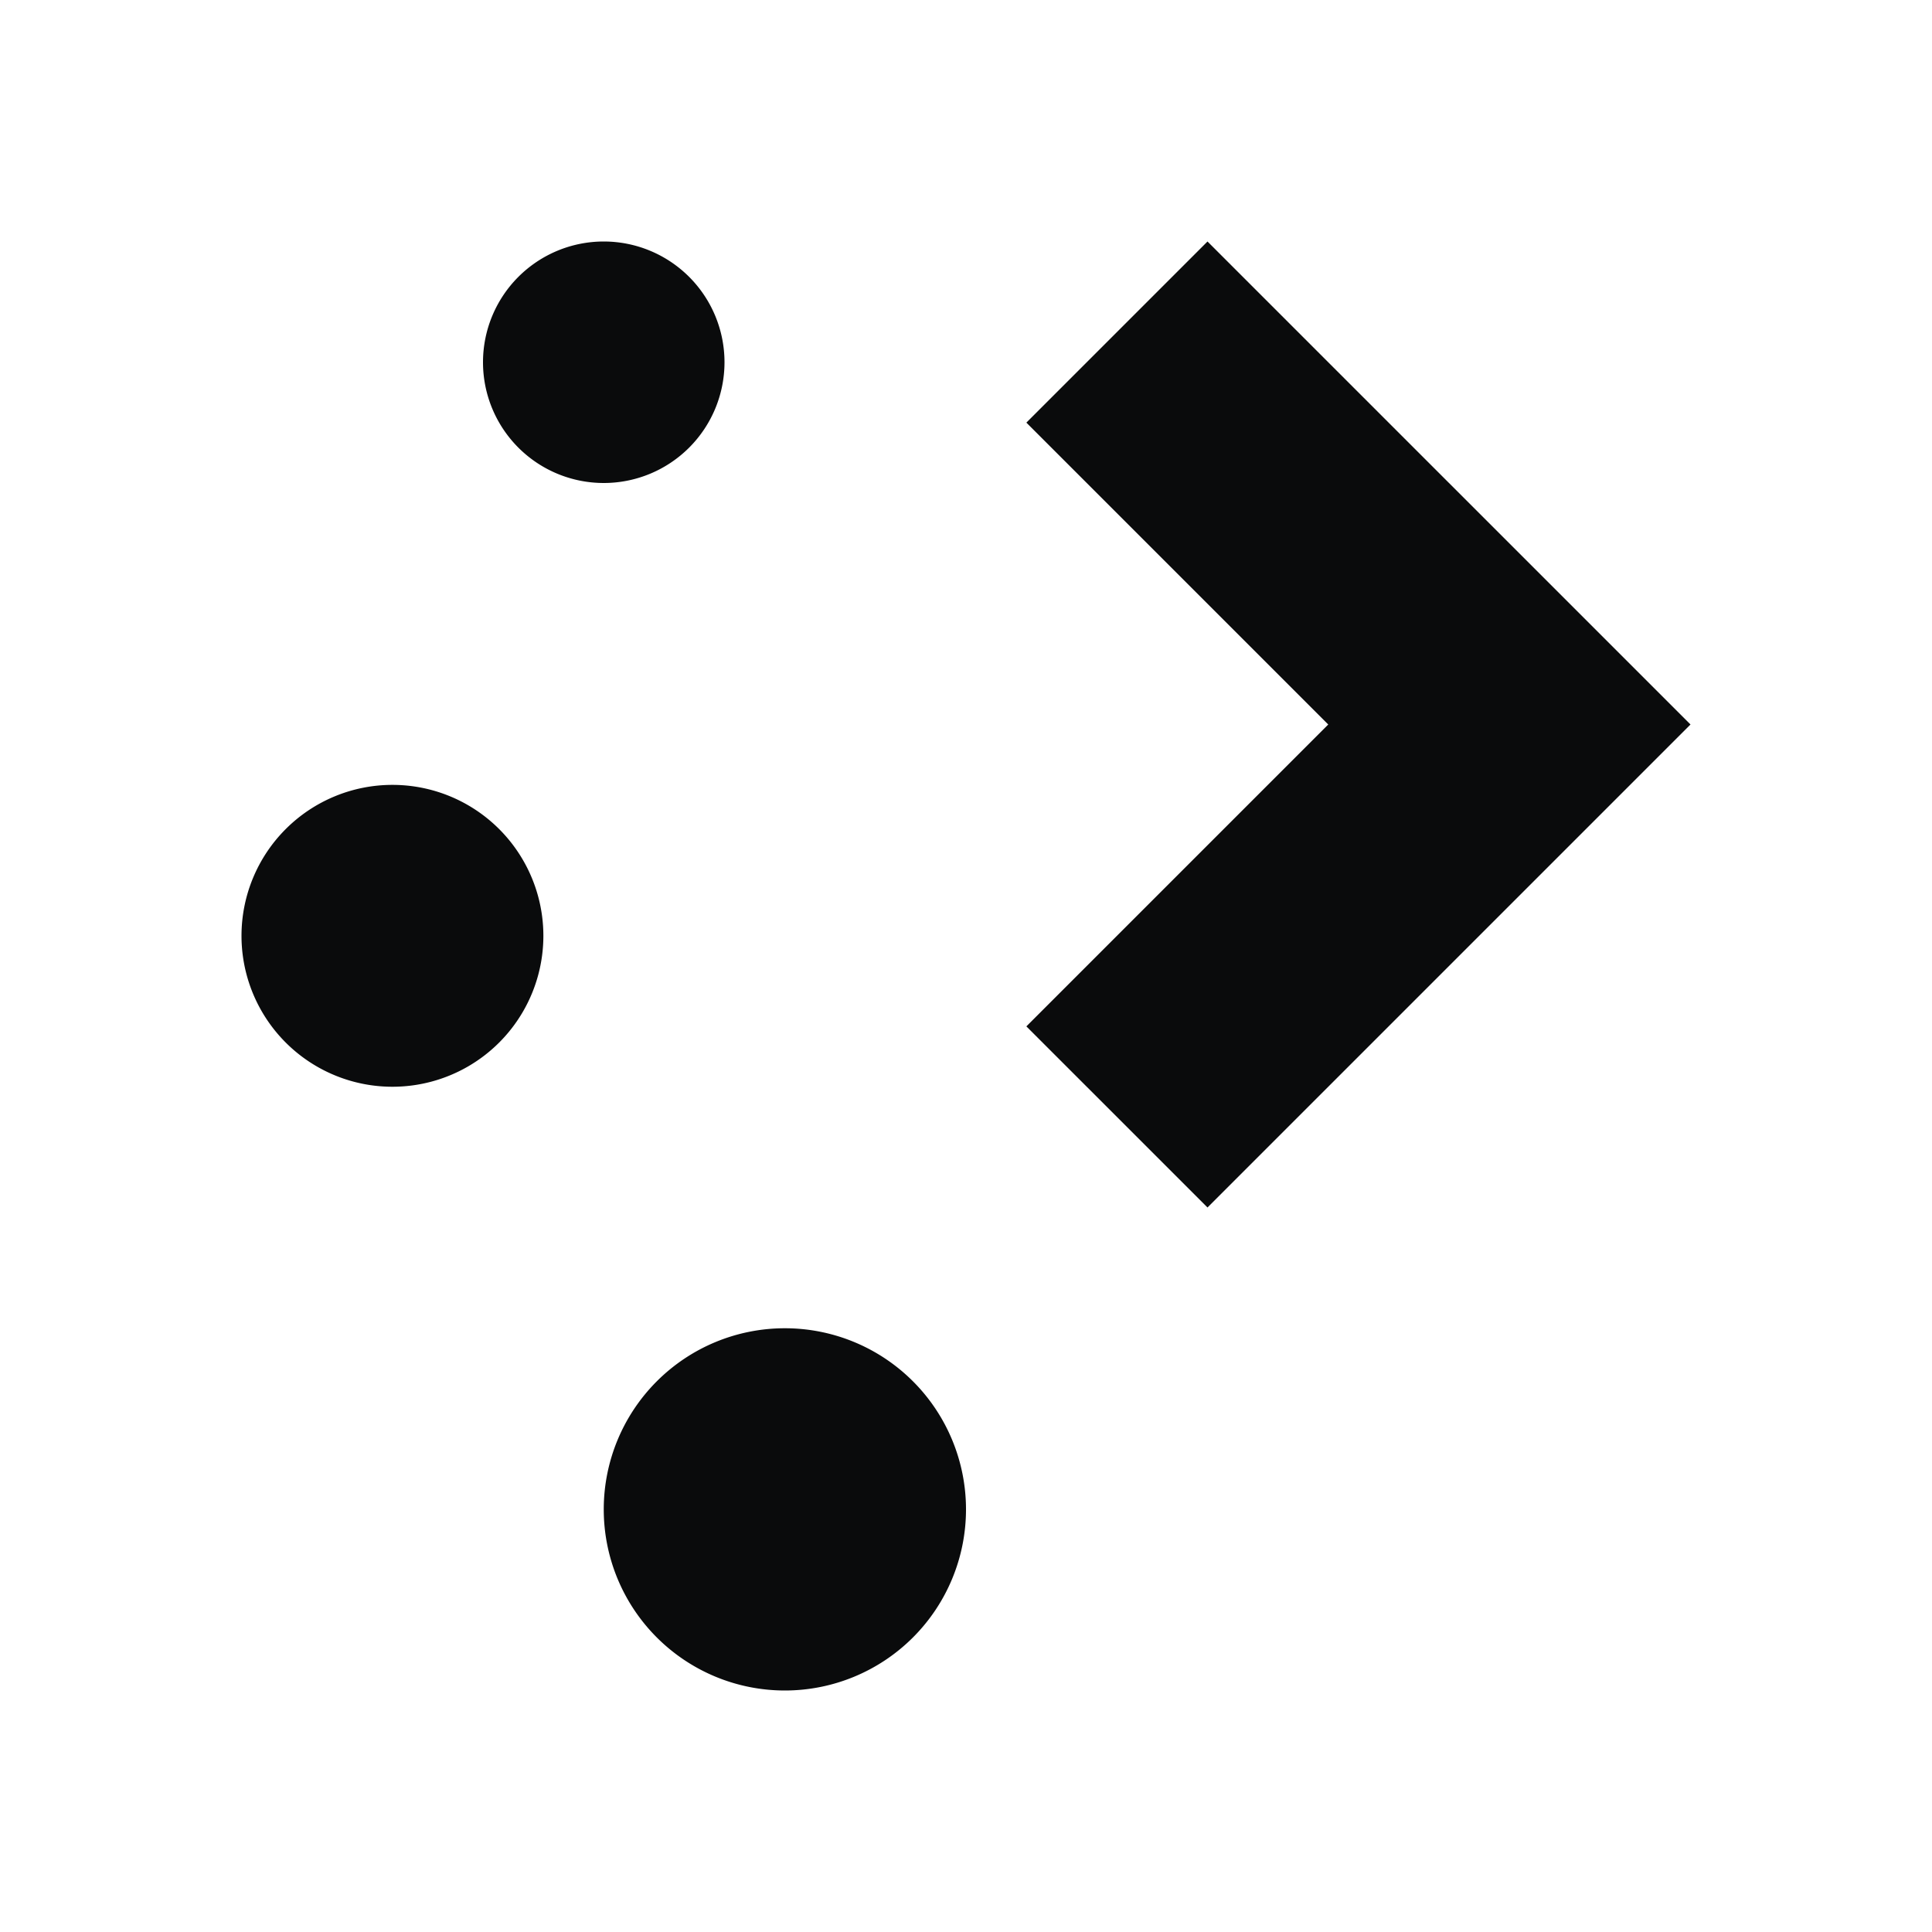 <?xml version="1.0" encoding="UTF-8" standalone="no"?>
<svg
   viewBox="0 0 16 16"
   version="1.1"
   id="svg1"
   sodipodi:docname="folder-activities.svg"
   inkscape:version="1.4.2 (unknown)"
   xmlns:inkscape="http://www.inkscape.org/namespaces/inkscape"
   xmlns:sodipodi="http://sodipodi.sourceforge.net/DTD/sodipodi-0.dtd"
   xmlns="http://www.w3.org/2000/svg"
   xmlns:svg="http://www.w3.org/2000/svg">
  <sodipodi:namedview
     id="namedview1"
     pagecolor="#ffffff"
     bordercolor="#000000"
     borderopacity="0.25"
     inkscape:showpageshadow="2"
     inkscape:pageopacity="0.0"
     inkscape:pagecheckerboard="0"
     inkscape:deskcolor="#d1d1d1"
     inkscape:zoom="48.3125"
     inkscape:cx="8.0103493"
     inkscape:cy="8"
     inkscape:window-width="1920"
     inkscape:window-height="998"
     inkscape:window-x="0"
     inkscape:window-y="0"
     inkscape:window-maximized="1"
     inkscape:current-layer="svg1" />
  <defs
     id="defs3051">
    <style
       type="text/css"
       id="current-color-scheme">
.ColorScheme-Text { 
    color:#0a0b0c;
}</style>
  </defs>
  <path
     style="fill:currentColor"
     d="M 5 2 A 1 1 0 0 0 4 3 A 1 1 0 0 0 5 4 A 1 1 0 0 0 6 3 A 1 1 0 0 0 5 2 z M 10 2 L 8.5 3.5 L 11 6 L 8.5 8.5 L 10 10 L 14 6 L 10 2 z M 3.25 6.5 A 1.25 1.25 0 0 0 2 7.75 A 1.25 1.25 0 0 0 3.25 9 A 1.25 1.25 0 0 0 4.5 7.75 A 1.25 1.25 0 0 0 3.25 6.5 z M 6.5 11 A 1.5 1.5 0 0 0 5 12.5 A 1.5 1.5 0 0 0 6.5 14 A 1.5 1.5 0 0 0 8 12.5 A 1.5 1.5 0 0 0 6.5 11 z "
     class="ColorScheme-Text"
     id="path1" />
</svg>
